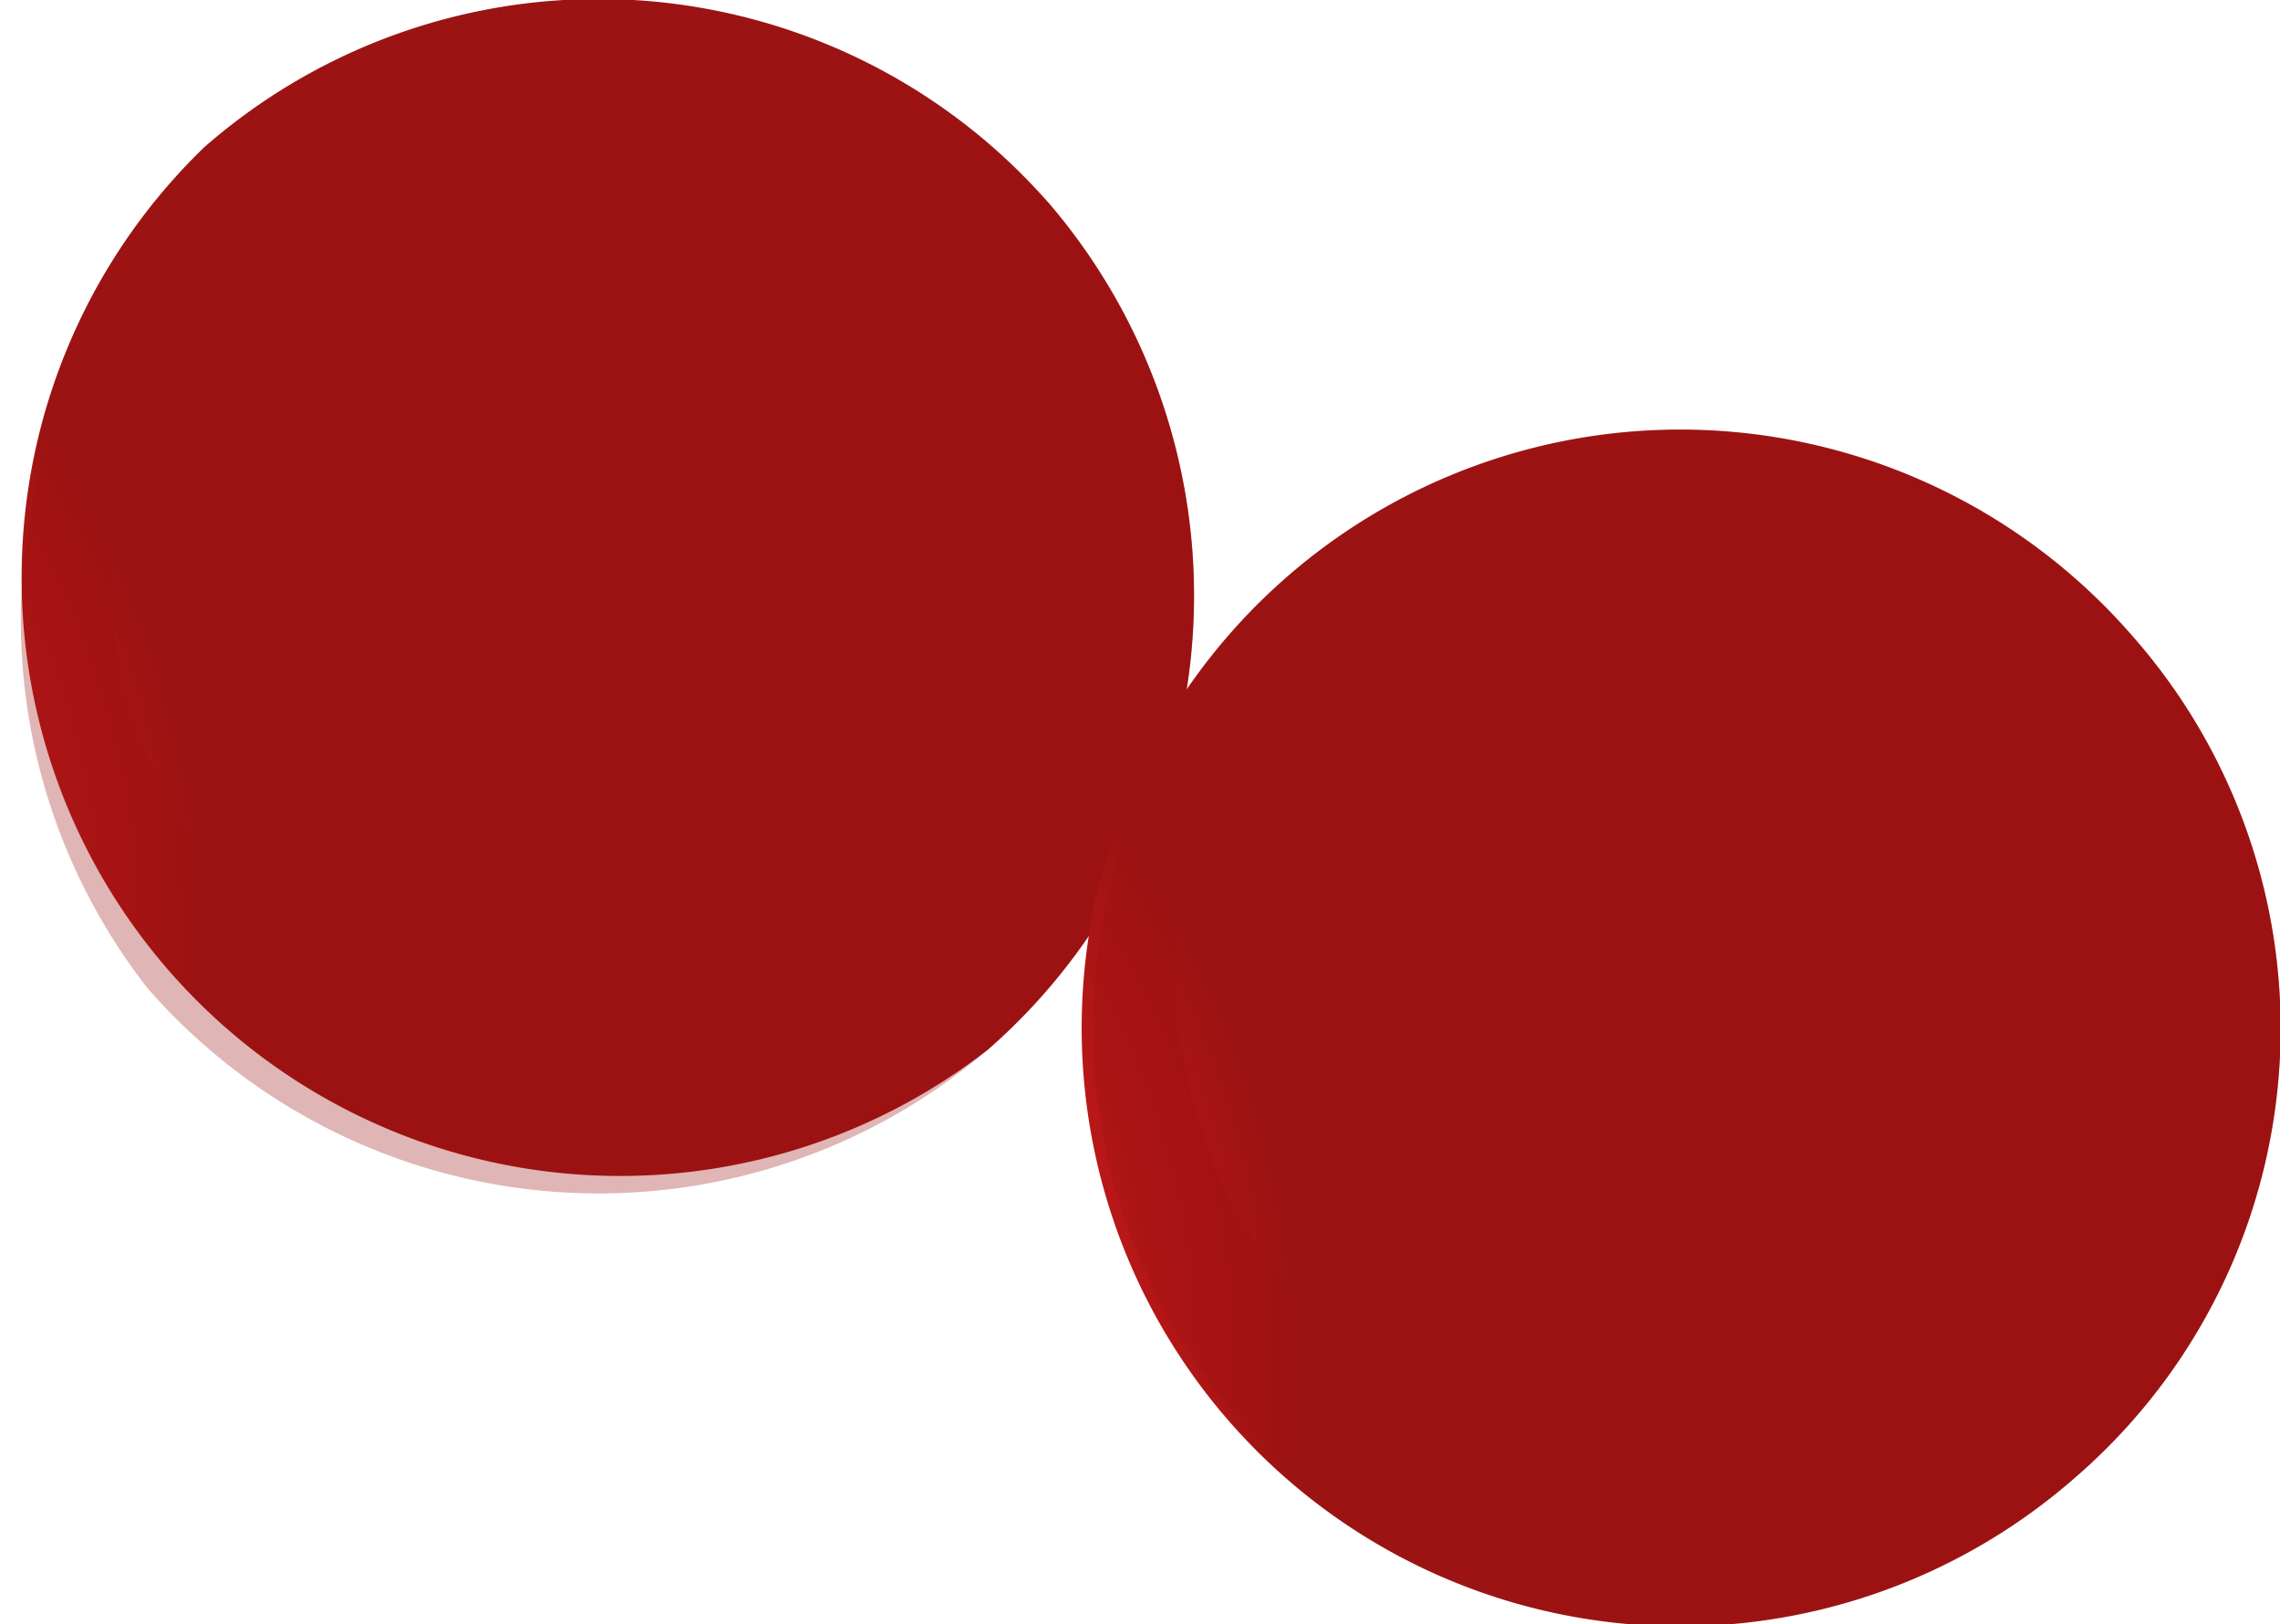 <svg xmlns="http://www.w3.org/2000/svg" xmlns:xlink="http://www.w3.org/1999/xlink" viewBox="0 0 4.8 3.42"><defs><style>.cls-1{isolation:isolate;}.cls-2{fill:url(#radial-gradient);}.cls-3{fill:#9c1313;opacity:0.31;mix-blend-mode:multiply;}.cls-4{fill:url(#radial-gradient-2);}</style><radialGradient id="radial-gradient" cx="-117.39" cy="464.05" r="1.84" gradientTransform="matrix(0.66, 0.76, -0.76, 0.66, 428.73, -215.1)" gradientUnits="userSpaceOnUse"><stop offset="0" stop-color="#e53030"/><stop offset="0.3" stop-color="#d02020"/><stop offset="0.51" stop-color="#c71919"/><stop offset="0.66" stop-color="#c31818"/><stop offset="0.81" stop-color="#b81717"/><stop offset="0.95" stop-color="#a51414"/><stop offset="1" stop-color="#9c1313"/></radialGradient><radialGradient id="radial-gradient-2" cx="-115.21" cy="462.91" r="1.84" xlink:href="#radial-gradient"/></defs><g class="cls-1"><g id="Layer_2" data-name="Layer 2"><g id="Layer_1-2" data-name="Layer 1"><path class="cls-2" d="M2.08,2.21A1.26,1.26,0,0,1,.43.31,1.26,1.26,0,0,1,2.21.43,1.27,1.27,0,0,1,2.08,2.21Z"/><path class="cls-3" d="M2.21.43A1.26,1.26,0,0,0,.31,2.08a1.26,1.26,0,0,0,1.77.13A1.27,1.27,0,0,0,2.21.43ZM.45,1.84A1.07,1.07,0,1,1,2,2,1.07,1.07,0,0,1,.45,1.84Z"/><path class="cls-4" d="M4.37,3.11a1.26,1.26,0,1,1,.12-1.77A1.25,1.25,0,0,1,4.37,3.11Z"/><path class="cls-3" d="M4.49,1.34a1.25,1.25,0,1,0-.12,1.77A1.25,1.25,0,0,0,4.49,1.34ZM2.74,2.75A1.07,1.07,0,1,1,4.36,1.34,1.07,1.07,0,0,1,2.74,2.75Z"/></g></g></g></svg>